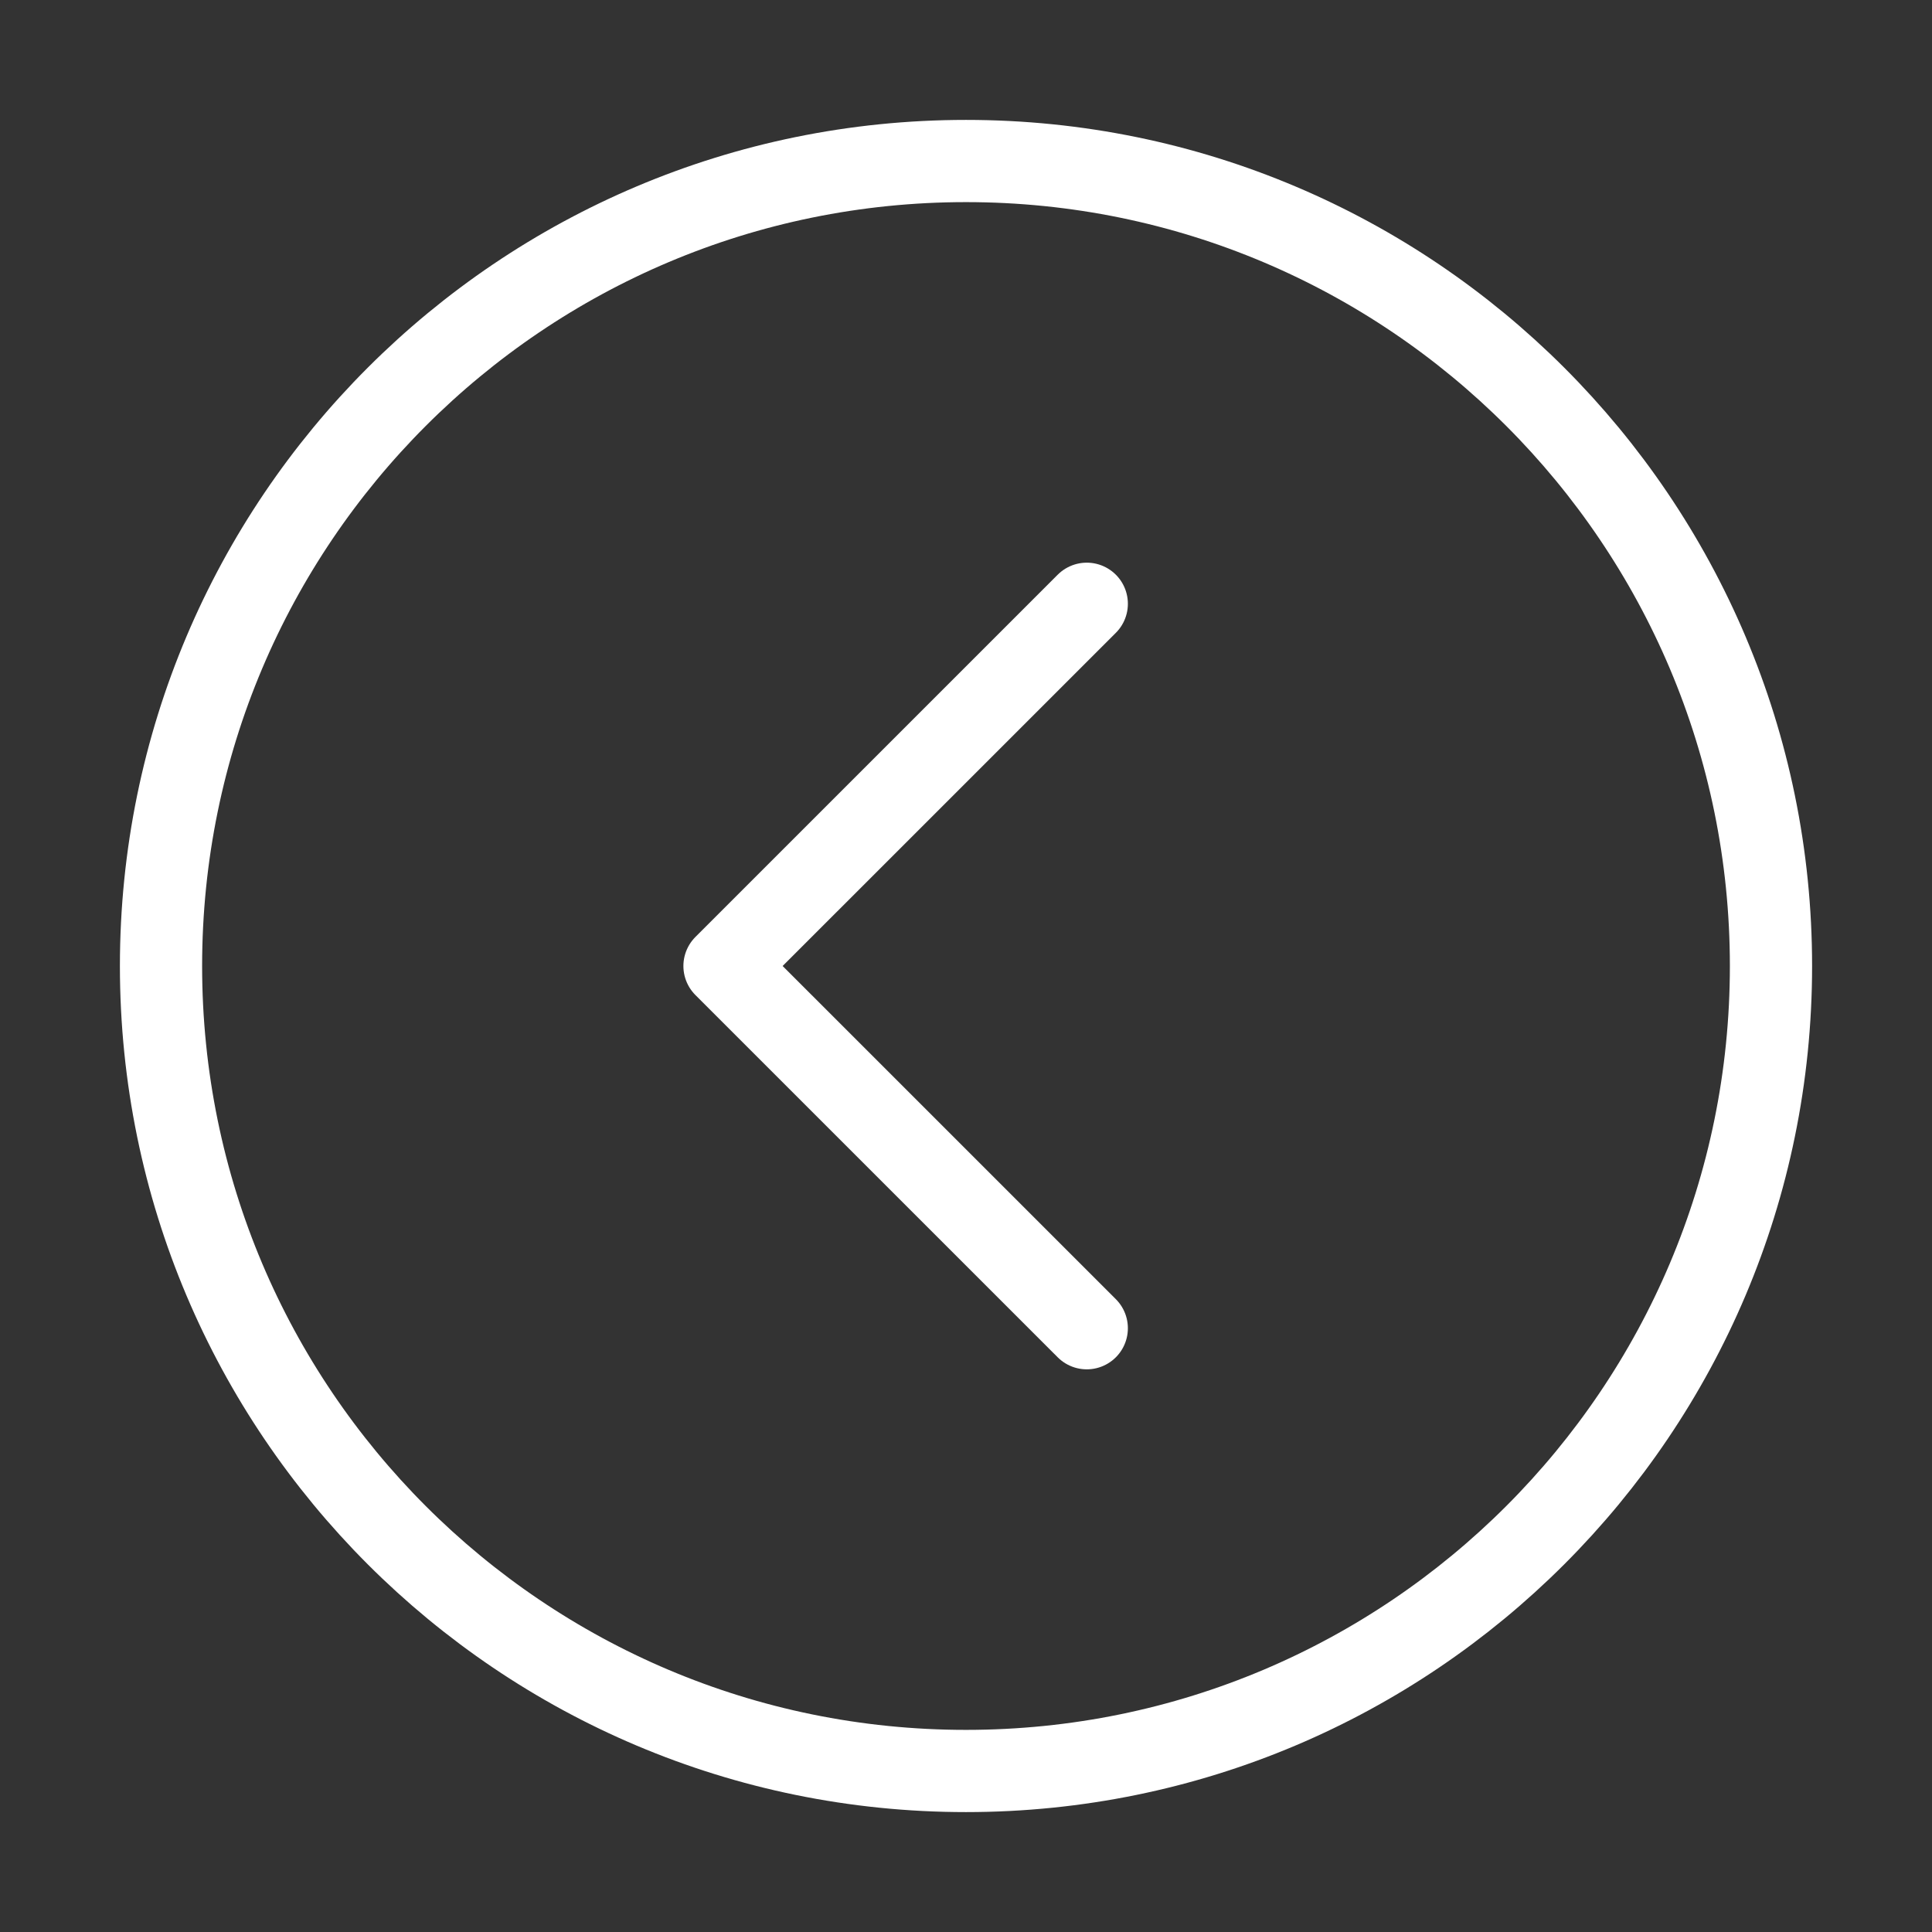 <svg width="47" height="47" viewBox="0 0 47 47" fill="none" xmlns="http://www.w3.org/2000/svg">
    <rect x="0" y="0" width="47" height="47" fill="#333333" stroke="none"/>
    <path d="M23.5 43.083C12.684 43.083 3.917 34.316 3.917 23.5C3.917 12.684 12.684 3.917 23.5 3.917C34.316 3.917 43.083 12.684 43.083 23.5C43.083 34.316 34.316 43.083 23.5 43.083Z" stroke="white" stroke-width="2" stroke-linejoin="round"/>
    <path d="M26.438 32.312L17.625 23.5L26.438 14.688" stroke="white" stroke-width="2" stroke-linecap="round" stroke-linejoin="round"/>
</svg>
